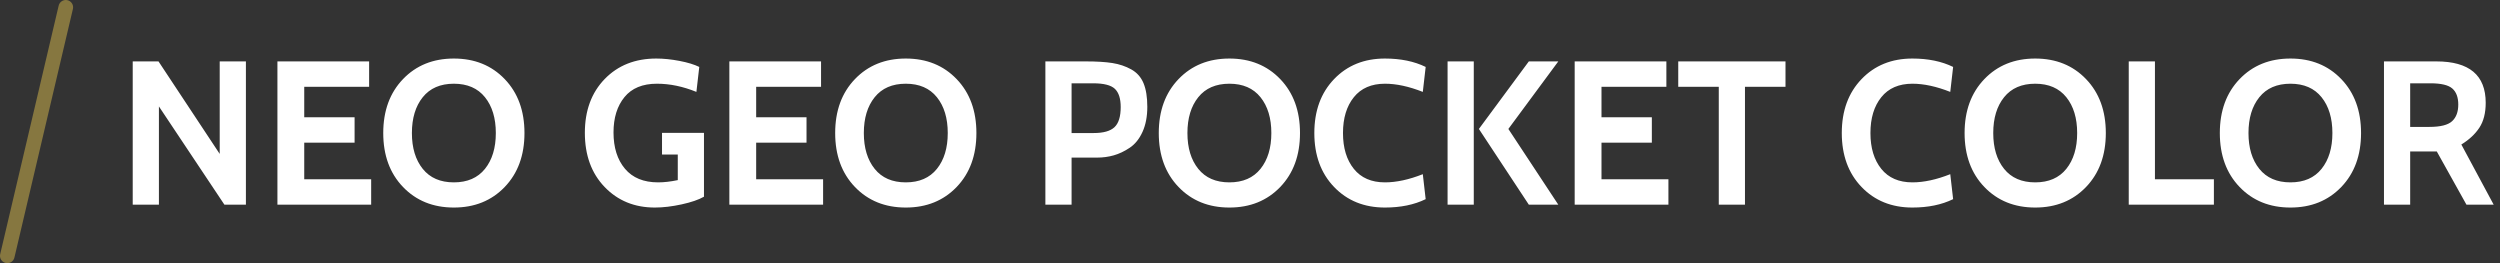 <?xml version="1.0" encoding="UTF-8" standalone="no"?>
<svg width="171px" height="18px" viewBox="0 0 171 18" version="1.1" xmlns="http://www.w3.org/2000/svg" xmlns:xlink="http://www.w3.org/1999/xlink">
    <rect x="0" y="0" width="171" height="18" fill="#333333" stroke="none"/>
    <!-- Generator: Sketch 45 (43475) - http://www.bohemiancoding.com/sketch -->
    <title>system</title>
    <desc>Created with Sketch.</desc>
    <defs></defs>
    <g id="Page-1" stroke="none" stroke-width="1" fill="none" fill-rule="evenodd">
        <path d="M16.82,14 L15.35,14 L10.87,7.28 L10.87,14 L9.078,14 L9.078,4.2 L10.842,4.2 L15.028,10.528 L15.028,4.2 L16.82,4.2 L16.82,14 Z M25.388,14 L18.976,14 L18.976,4.2 L25.248,4.2 L25.248,5.936 L20.81,5.936 L20.81,8.022 L24.254,8.022 L24.254,9.758 L20.81,9.758 L20.81,12.264 L25.388,12.264 L25.388,14 Z M31.044,14.196 C29.625,14.196 28.466,13.727 27.565,12.789 C26.664,11.851 26.214,10.621 26.214,9.1 C26.214,7.579 26.664,6.349 27.565,5.411 C28.466,4.473 29.625,4.004 31.044,4.004 C32.463,4.004 33.622,4.473 34.523,5.411 C35.424,6.349 35.874,7.579 35.874,9.1 C35.874,10.621 35.424,11.851 34.523,12.789 C33.622,13.727 32.463,14.196 31.044,14.196 Z M31.044,5.726 C30.12,5.726 29.411,6.034 28.916,6.65 C28.421,7.266 28.174,8.083 28.174,9.1 C28.174,10.117 28.421,10.934 28.916,11.55 C29.411,12.166 30.12,12.474 31.044,12.474 C31.968,12.474 32.677,12.166 33.172,11.55 C33.667,10.934 33.914,10.117 33.914,9.1 C33.914,8.083 33.667,7.266 33.172,6.65 C32.677,6.034 31.968,5.726 31.044,5.726 Z M44.792,14.196 C43.401,14.196 42.256,13.727 41.355,12.789 C40.454,11.851 40.004,10.617 40.004,9.086 C40.004,7.565 40.457,6.337 41.362,5.404 C42.267,4.471 43.443,4.004 44.89,4.004 C45.385,4.004 45.912,4.058 46.472,4.165 C47.032,4.272 47.485,4.41 47.83,4.578 L47.634,6.286 C46.719,5.913 45.819,5.726 44.932,5.726 C43.952,5.726 43.212,6.032 42.713,6.643 C42.214,7.254 41.964,8.059 41.964,9.058 C41.964,10.094 42.225,10.922 42.748,11.543 C43.271,12.164 44.027,12.474 45.016,12.474 C45.417,12.474 45.865,12.423 46.36,12.32 L46.36,10.57 L45.282,10.57 L45.282,9.086 L48.152,9.086 L48.152,13.454 C47.797,13.659 47.289,13.834 46.626,13.979 C45.963,14.124 45.352,14.196 44.792,14.196 Z M56.3,14 L49.888,14 L49.888,4.2 L56.16,4.2 L56.16,5.936 L51.722,5.936 L51.722,8.022 L55.166,8.022 L55.166,9.758 L51.722,9.758 L51.722,12.264 L56.3,12.264 L56.3,14 Z M61.956,14.196 C60.537,14.196 59.378,13.727 58.477,12.789 C57.576,11.851 57.126,10.621 57.126,9.1 C57.126,7.579 57.576,6.349 58.477,5.411 C59.378,4.473 60.537,4.004 61.956,4.004 C63.375,4.004 64.534,4.473 65.435,5.411 C66.336,6.349 66.786,7.579 66.786,9.1 C66.786,10.621 66.336,11.851 65.435,12.789 C64.534,13.727 63.375,14.196 61.956,14.196 Z M61.956,5.726 C61.032,5.726 60.323,6.034 59.828,6.65 C59.333,7.266 59.086,8.083 59.086,9.1 C59.086,10.117 59.333,10.934 59.828,11.55 C60.323,12.166 61.032,12.474 61.956,12.474 C62.88,12.474 63.589,12.166 64.084,11.55 C64.579,10.934 64.826,10.117 64.826,9.1 C64.826,8.083 64.579,7.266 64.084,6.65 C63.589,6.034 62.88,5.726 61.956,5.726 Z M75.046,10.78 L73.296,10.78 L73.296,14 L71.504,14 L71.504,4.2 L74.276,4.2 C75.013,4.2 75.618,4.237 76.089,4.312 C76.56,4.387 76.99,4.531 77.377,4.746 C77.764,4.961 78.044,5.276 78.217,5.691 C78.39,6.106 78.476,6.645 78.476,7.308 C78.476,7.971 78.366,8.542 78.147,9.023 C77.928,9.504 77.636,9.865 77.272,10.108 C76.908,10.351 76.544,10.523 76.18,10.626 C75.816,10.729 75.438,10.78 75.046,10.78 Z M74.766,5.698 L73.296,5.698 L73.296,9.1 L74.808,9.1 C75.471,9.1 75.944,8.967 76.229,8.701 C76.514,8.435 76.656,7.975 76.656,7.322 C76.656,6.743 76.523,6.328 76.257,6.076 C75.991,5.824 75.494,5.698 74.766,5.698 Z M84.09,14.196 C82.671,14.196 81.512,13.727 80.611,12.789 C79.71,11.851 79.26,10.621 79.26,9.1 C79.26,7.579 79.71,6.349 80.611,5.411 C81.512,4.473 82.671,4.004 84.09,4.004 C85.509,4.004 86.668,4.473 87.569,5.411 C88.47,6.349 88.92,7.579 88.92,9.1 C88.92,10.621 88.47,11.851 87.569,12.789 C86.668,13.727 85.509,14.196 84.09,14.196 Z M84.09,5.726 C83.166,5.726 82.457,6.034 81.962,6.65 C81.467,7.266 81.22,8.083 81.22,9.1 C81.22,10.117 81.467,10.934 81.962,11.55 C82.457,12.166 83.166,12.474 84.09,12.474 C85.014,12.474 85.723,12.166 86.218,11.55 C86.713,10.934 86.96,10.117 86.96,9.1 C86.96,8.083 86.713,7.266 86.218,6.65 C85.723,6.034 85.014,5.726 84.09,5.726 Z M94.73,14.196 C93.311,14.196 92.152,13.727 91.251,12.789 C90.35,11.851 89.9,10.621 89.9,9.1 C89.9,7.579 90.35,6.349 91.251,5.411 C92.152,4.473 93.311,4.004 94.73,4.004 C95.803,4.004 96.732,4.195 97.516,4.578 L97.32,6.286 C96.377,5.913 95.514,5.726 94.73,5.726 C93.806,5.726 93.097,6.034 92.602,6.65 C92.107,7.266 91.86,8.083 91.86,9.1 C91.86,10.117 92.107,10.934 92.602,11.55 C93.097,12.166 93.806,12.474 94.73,12.474 C95.514,12.474 96.377,12.287 97.32,11.914 L97.516,13.622 C96.732,14.005 95.803,14.196 94.73,14.196 Z M106.588,14 L104.572,14 L101.156,8.82 L104.572,4.2 L106.588,4.2 L103.172,8.82 L106.588,14 Z M100.806,14 L99.014,14 L99.014,4.2 L100.806,4.2 L100.806,14 Z M114.12,14 L107.708,14 L107.708,4.2 L113.98,4.2 L113.98,5.936 L109.542,5.936 L109.542,8.022 L112.986,8.022 L112.986,9.758 L109.542,9.758 L109.542,12.264 L114.12,12.264 L114.12,14 Z M122.128,5.936 L119.356,5.936 L119.356,14 L117.564,14 L117.564,5.936 L114.792,5.936 L114.792,4.2 L122.128,4.2 L122.128,5.936 Z M130.808,14.196 C129.389,14.196 128.23,13.727 127.329,12.789 C126.428,11.851 125.978,10.621 125.978,9.1 C125.978,7.579 126.428,6.349 127.329,5.411 C128.23,4.473 129.389,4.004 130.808,4.004 C131.881,4.004 132.81,4.195 133.594,4.578 L133.398,6.286 C132.455,5.913 131.592,5.726 130.808,5.726 C129.884,5.726 129.175,6.034 128.68,6.65 C128.185,7.266 127.938,8.083 127.938,9.1 C127.938,10.117 128.185,10.934 128.68,11.55 C129.175,12.166 129.884,12.474 130.808,12.474 C131.592,12.474 132.455,12.287 133.398,11.914 L133.594,13.622 C132.81,14.005 131.881,14.196 130.808,14.196 Z M139.208,14.196 C137.789,14.196 136.63,13.727 135.729,12.789 C134.828,11.851 134.378,10.621 134.378,9.1 C134.378,7.579 134.828,6.349 135.729,5.411 C136.63,4.473 137.789,4.004 139.208,4.004 C140.627,4.004 141.786,4.473 142.687,5.411 C143.588,6.349 144.038,7.579 144.038,9.1 C144.038,10.621 143.588,11.851 142.687,12.789 C141.786,13.727 140.627,14.196 139.208,14.196 Z M139.208,5.726 C138.284,5.726 137.575,6.034 137.08,6.65 C136.585,7.266 136.338,8.083 136.338,9.1 C136.338,10.117 136.585,10.934 137.08,11.55 C137.575,12.166 138.284,12.474 139.208,12.474 C140.132,12.474 140.841,12.166 141.336,11.55 C141.831,10.934 142.078,10.117 142.078,9.1 C142.078,8.083 141.831,7.266 141.336,6.65 C140.841,6.034 140.132,5.726 139.208,5.726 Z M151.43,14 L145.606,14 L145.606,4.2 L147.398,4.2 L147.398,12.264 L151.43,12.264 L151.43,14 Z M156.666,14.196 C155.247,14.196 154.088,13.727 153.187,12.789 C152.286,11.851 151.836,10.621 151.836,9.1 C151.836,7.579 152.286,6.349 153.187,5.411 C154.088,4.473 155.247,4.004 156.666,4.004 C158.085,4.004 159.244,4.473 160.145,5.411 C161.046,6.349 161.496,7.579 161.496,9.1 C161.496,10.621 161.046,11.851 160.145,12.789 C159.244,13.727 158.085,14.196 156.666,14.196 Z M156.666,5.726 C155.742,5.726 155.033,6.034 154.538,6.65 C154.043,7.266 153.796,8.083 153.796,9.1 C153.796,10.117 154.043,10.934 154.538,11.55 C155.033,12.166 155.742,12.474 156.666,12.474 C157.59,12.474 158.299,12.166 158.794,11.55 C159.289,10.934 159.536,10.117 159.536,9.1 C159.536,8.083 159.289,7.266 158.794,6.65 C158.299,6.034 157.59,5.726 156.666,5.726 Z M170.568,14 L168.706,14 L166.676,10.36 L164.856,10.36 L164.856,14 L163.064,14 L163.064,4.2 L166.648,4.2 C168.897,4.2 170.022,5.143 170.022,7.028 C170.022,7.728 169.877,8.297 169.588,8.736 C169.299,9.175 168.888,9.557 168.356,9.884 L170.568,14 Z M166.242,5.698 L164.856,5.698 L164.856,8.68 L166.172,8.68 C166.928,8.68 167.446,8.549 167.726,8.288 C168.006,8.027 168.146,7.649 168.146,7.154 C168.146,6.659 168.011,6.293 167.74,6.055 C167.469,5.817 166.97,5.698 166.242,5.698 Z" id="NEO-GEO-POCKET-COLOR-Copy" fill="#FFFFFF"></path>
        <g id="system" stroke="#867740" stroke-linecap="round">
            <path d="M0.5,17.5 L4.5,0.5" id="Shape"></path>
        </g>
    </g>
</svg>